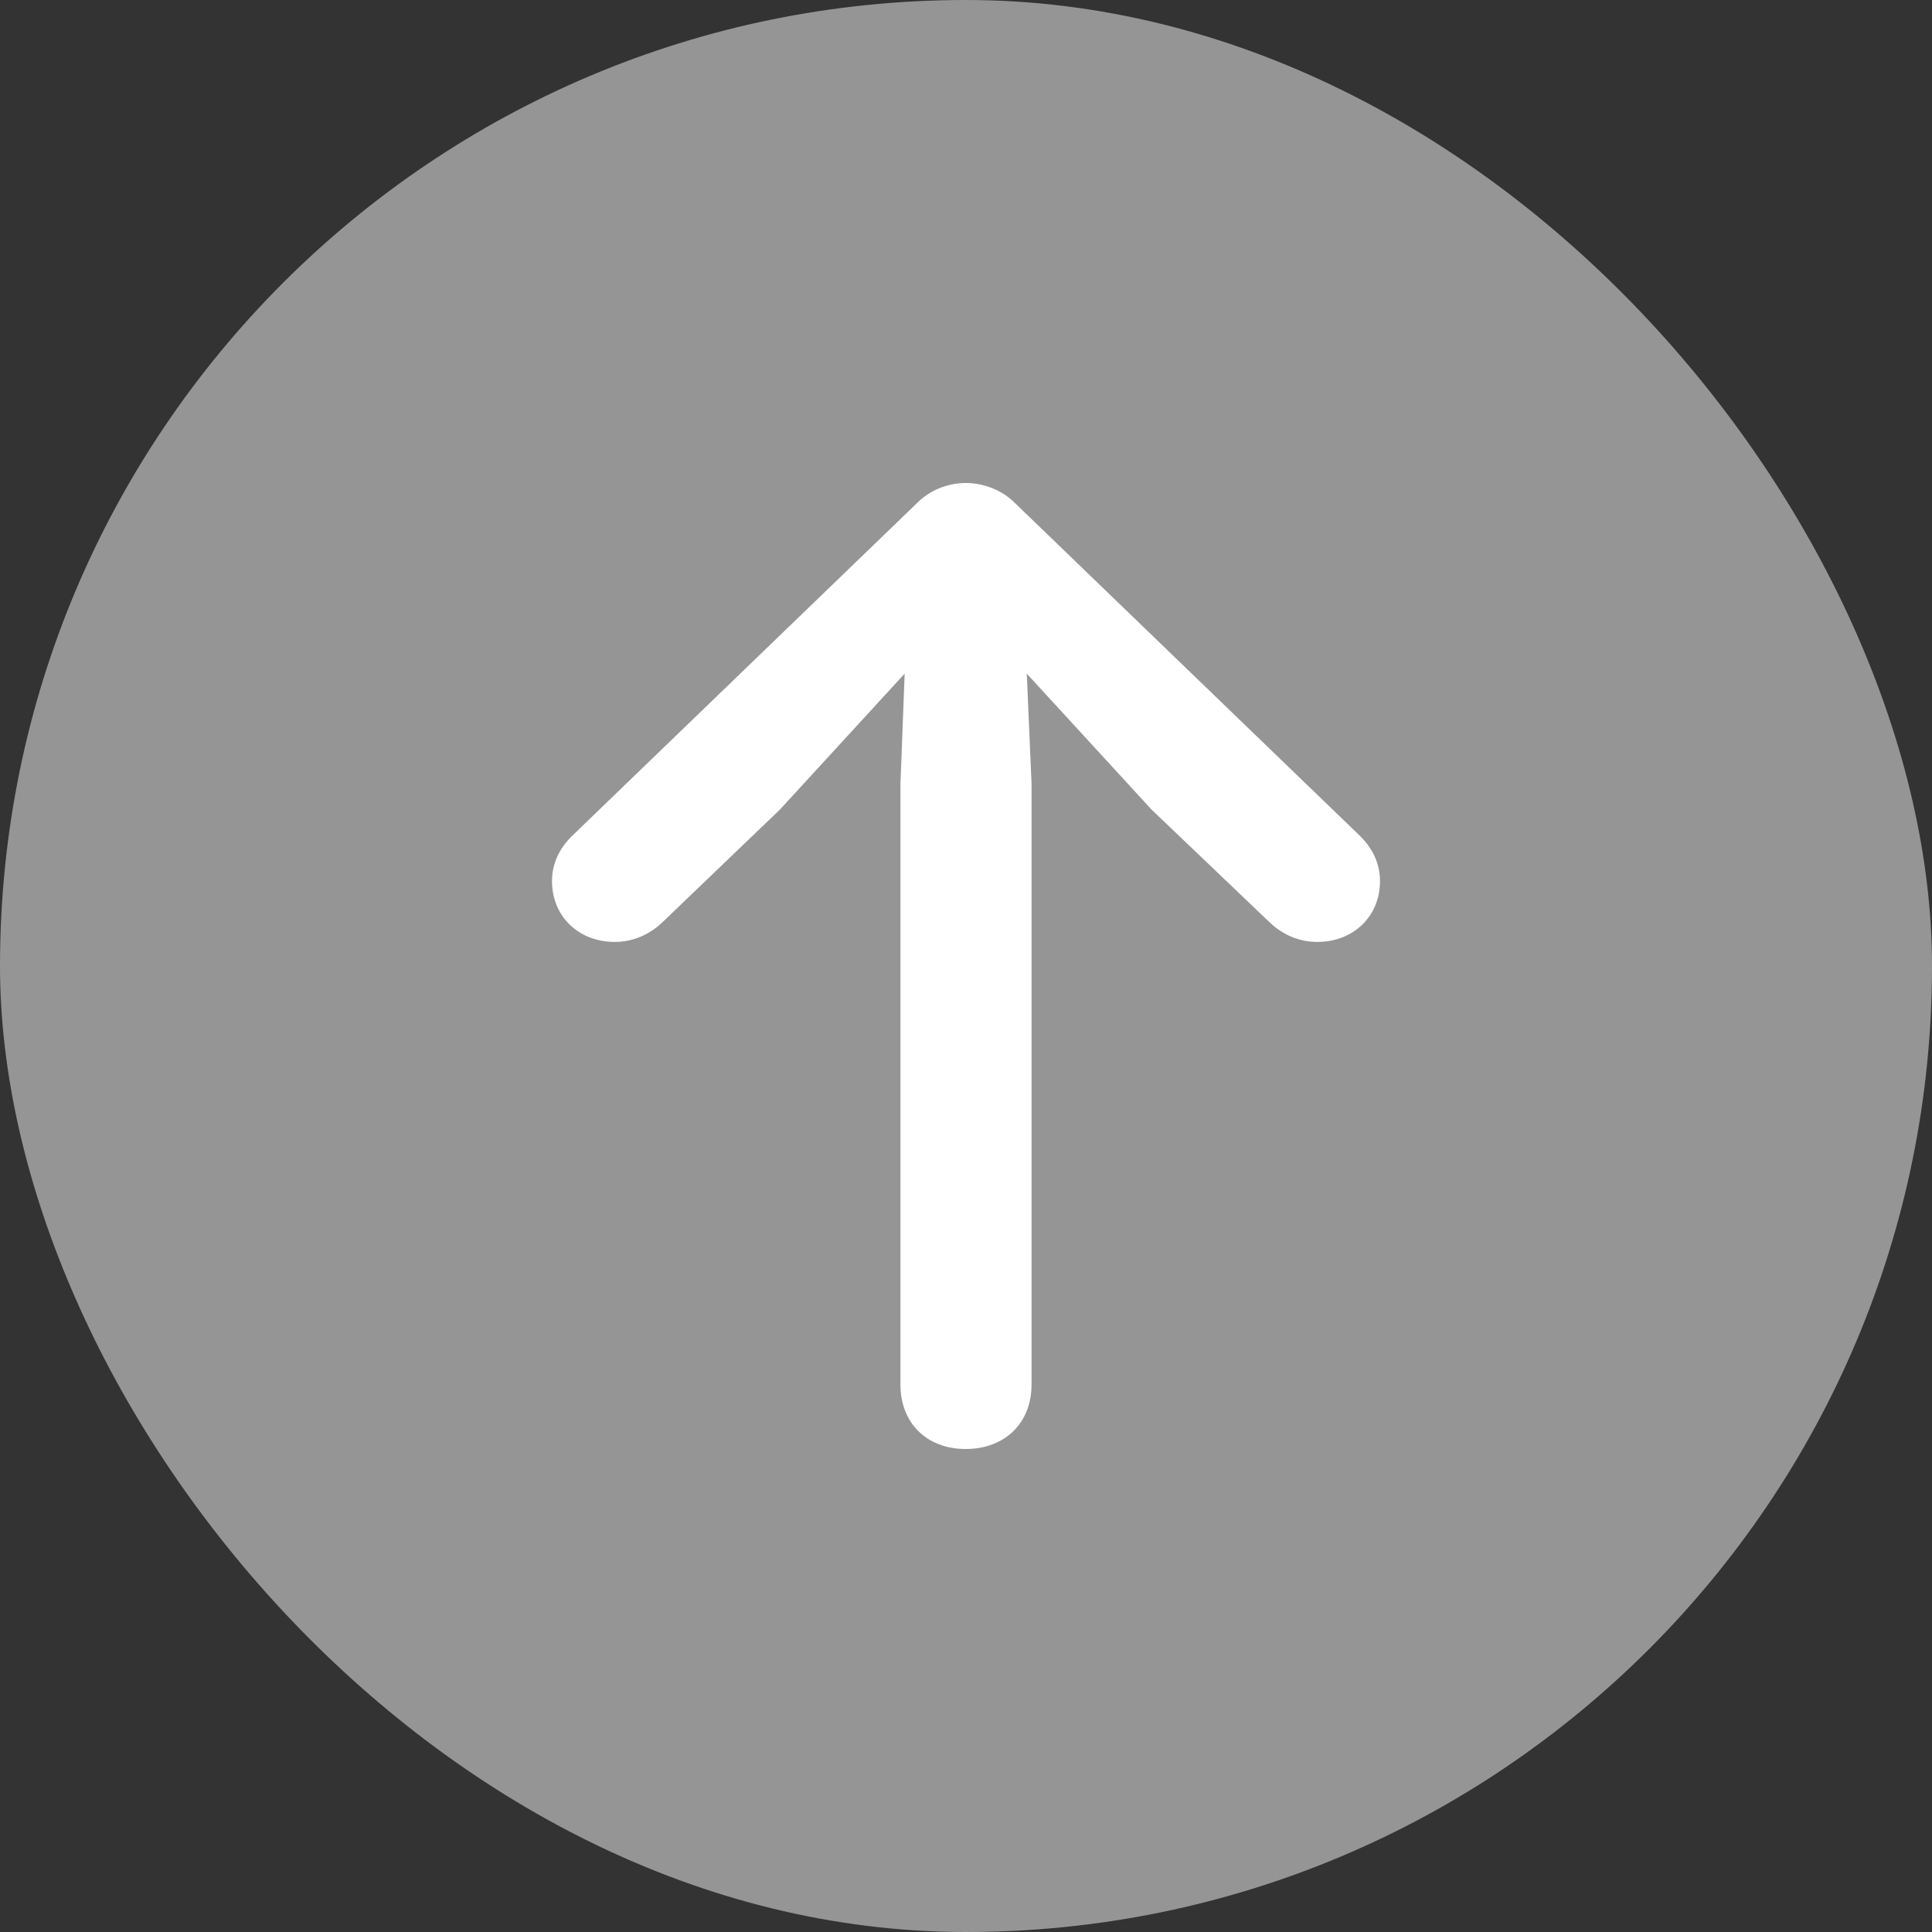 <svg width="28" height="28" viewBox="0 0 28 28" fill="none" xmlns="http://www.w3.org/2000/svg">
<rect x="0" y="0" width="28" height="28" fill="#333333" stroke="none"/>
<g id="_Messages-sendIcon">
<rect width="28" height="28" rx="14" fill="#959595"/>
<path id="SF Symbol / arrow.up" d="M13.996 21C14.561 21 14.95 20.625 14.95 20.067V11.358L14.881 9.763L16.689 11.733L18.413 13.379C18.589 13.541 18.817 13.651 19.092 13.651C19.611 13.651 20 13.284 20 12.769C20 12.527 19.901 12.299 19.703 12.108L14.706 7.287C14.523 7.103 14.256 7 13.996 7C13.737 7 13.477 7.103 13.294 7.287L8.298 12.108C8.099 12.299 8 12.527 8 12.769C8 13.284 8.389 13.651 8.908 13.651C9.182 13.651 9.411 13.541 9.587 13.379L11.303 11.733L13.111 9.763L13.05 11.358V20.067C13.05 20.625 13.432 21 13.996 21Z" fill="white"/>
</g>
</svg>

